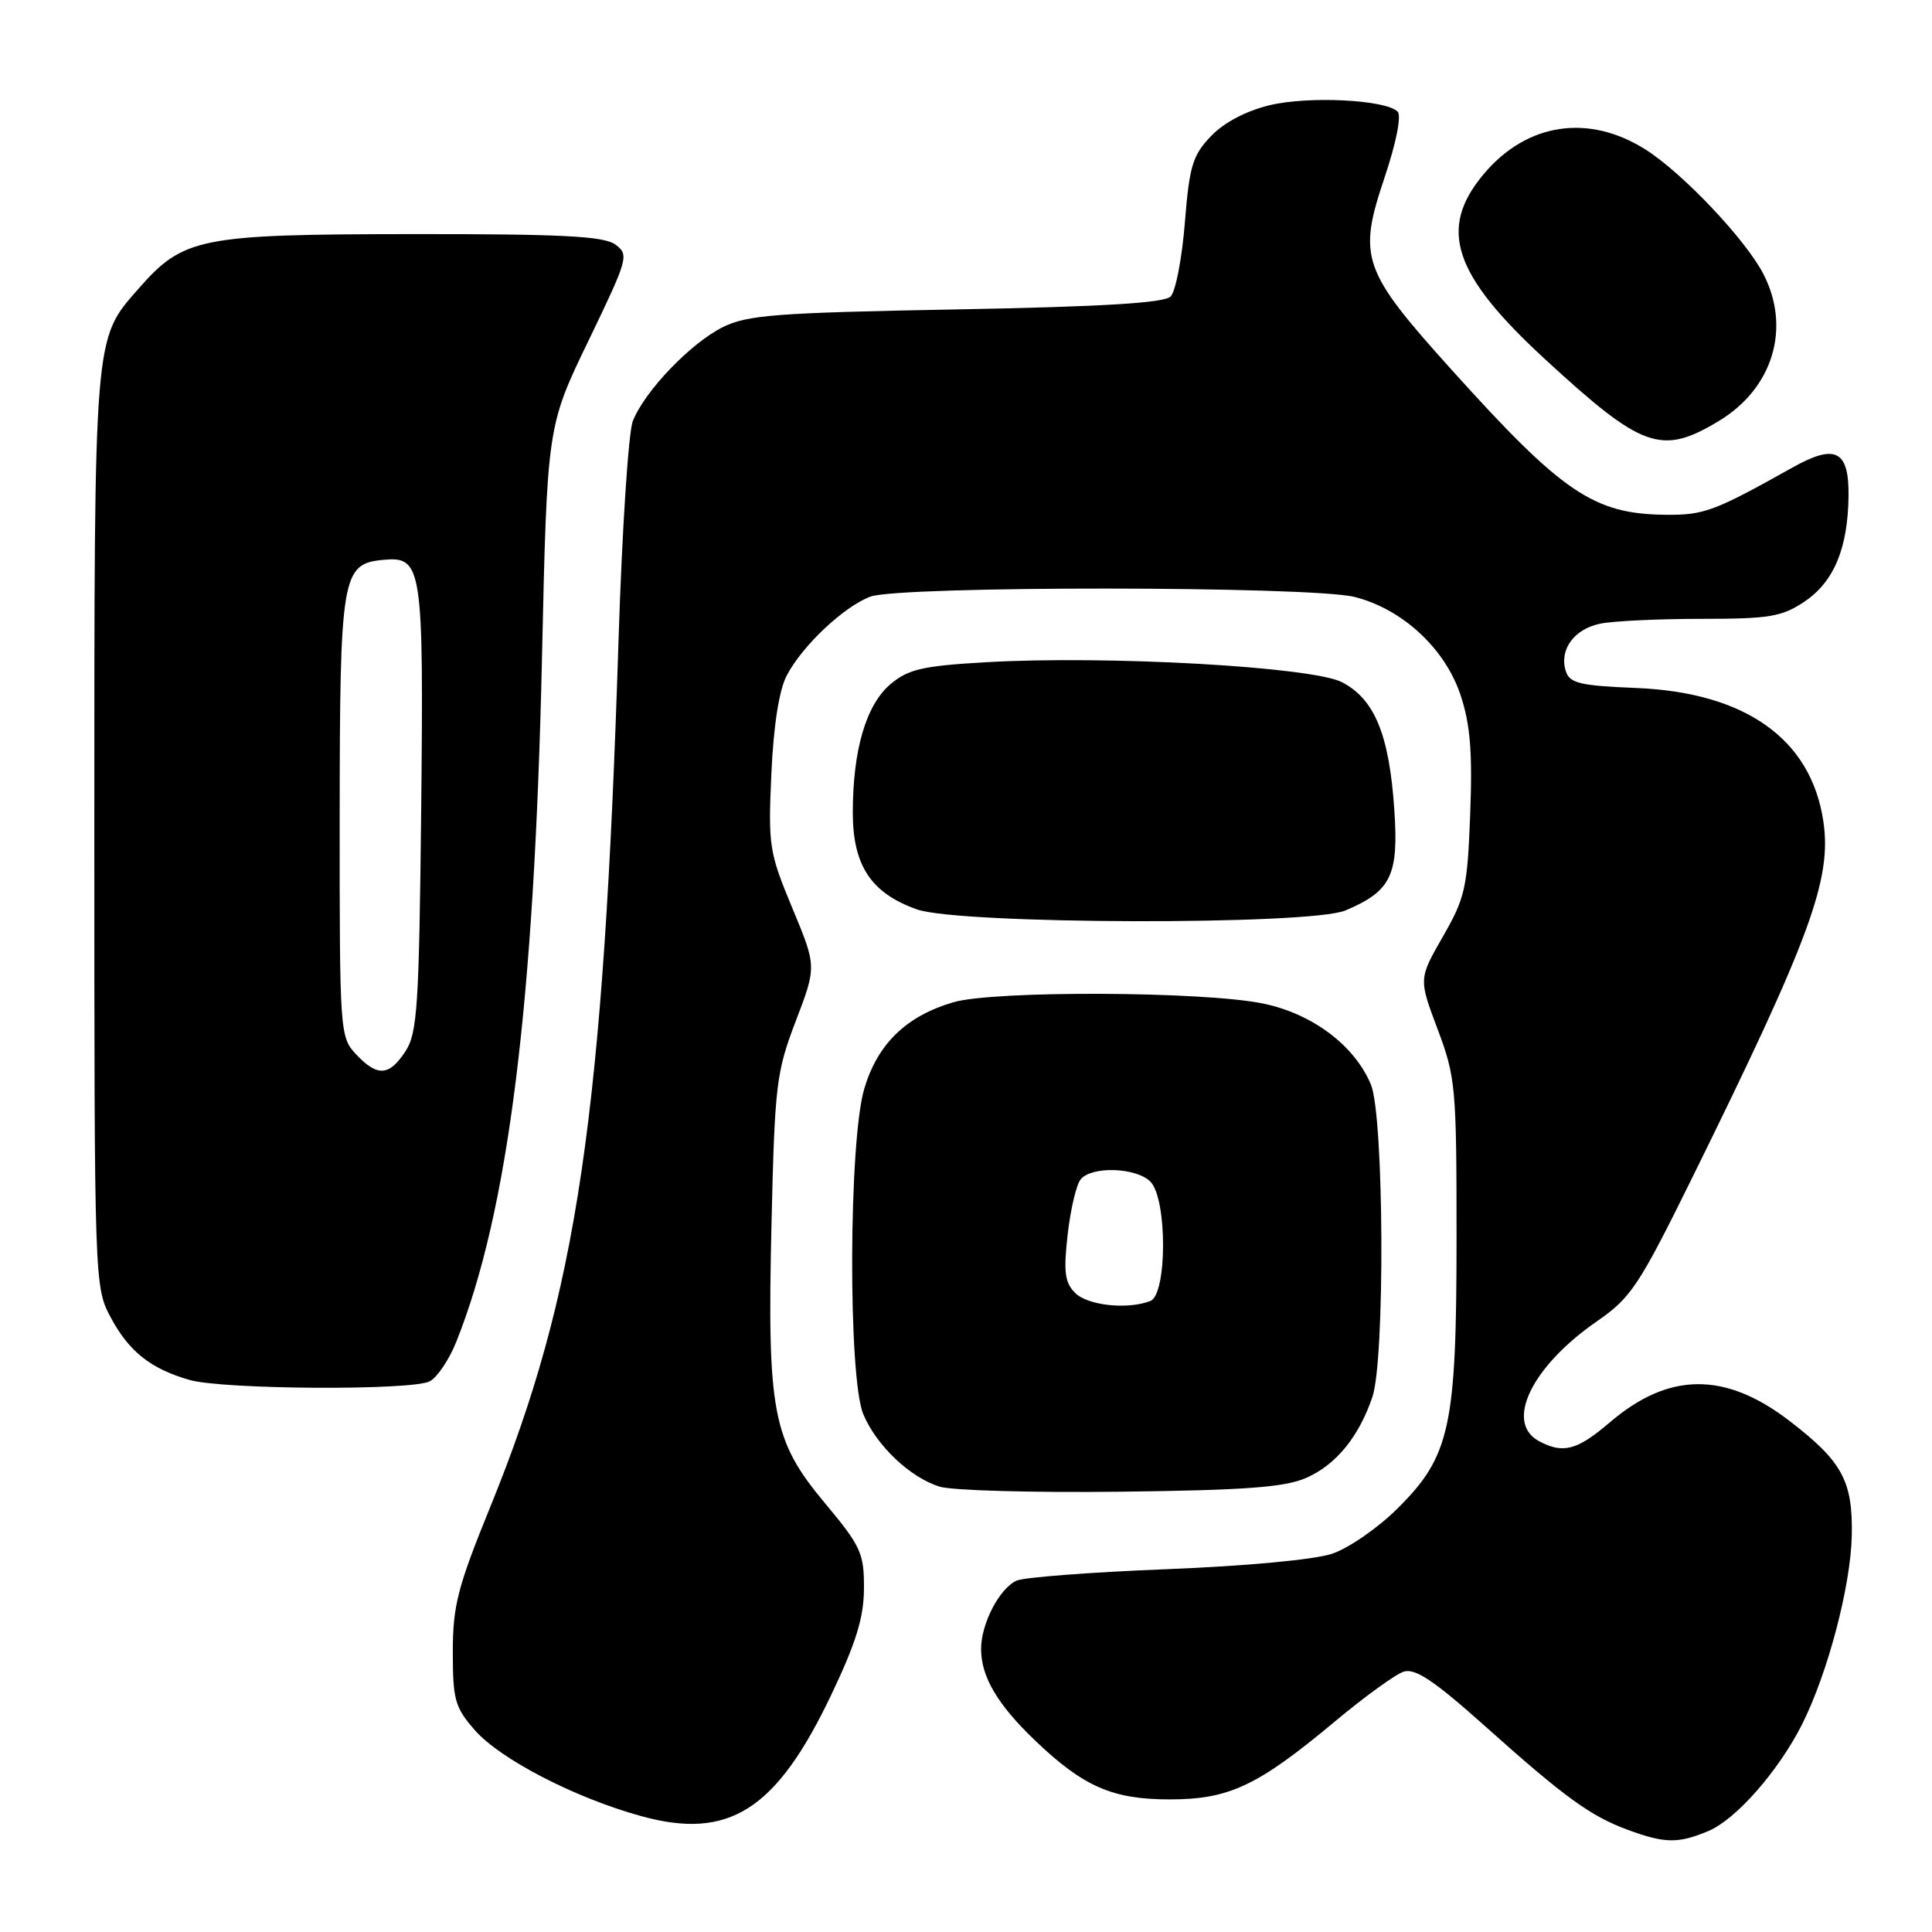 <?xml version="1.0" encoding="UTF-8" standalone="no"?>
<!DOCTYPE svg PUBLIC "-//W3C//DTD SVG 1.1//EN" "http://www.w3.org/Graphics/SVG/1.1/DTD/svg11.dtd" >
<svg xmlns="http://www.w3.org/2000/svg" xmlns:xlink="http://www.w3.org/1999/xlink" version="1.1" viewBox="0 0 256 256">
 <g >
 <path fill="currentColor"
d=" M 226.37 242.62 C 230.02 241.09 235.67 234.66 238.78 228.49 C 242.19 221.71 245.22 210.20 245.37 203.51 C 245.52 196.23 244.12 193.66 237.12 188.28 C 228.58 181.72 221.11 181.79 213.30 188.48 C 208.97 192.18 207.12 192.67 203.93 190.96 C 199.33 188.50 202.95 181.04 211.67 175.03 C 216.10 171.97 217.19 170.33 224.21 156.09 C 239.89 124.28 242.75 116.49 241.60 108.81 C 239.97 97.92 231.29 91.75 216.79 91.16 C 209.34 90.86 207.99 90.53 207.48 88.94 C 206.57 86.08 208.58 83.33 212.09 82.63 C 213.83 82.28 219.85 82.00 225.48 82.00 C 234.47 82.00 236.11 81.72 239.10 79.72 C 243.01 77.09 244.86 72.65 244.94 65.72 C 245.01 59.69 243.22 58.76 237.57 61.92 C 227.12 67.77 225.80 68.26 220.69 68.21 C 211.18 68.11 207.05 65.32 192.40 49.06 C 180.48 35.83 179.89 34.15 183.45 23.56 C 185.02 18.88 185.72 15.32 185.19 14.79 C 183.61 13.21 173.42 12.70 168.24 13.94 C 165.12 14.69 162.19 16.23 160.46 18.04 C 158.02 20.59 157.60 21.99 157.00 29.51 C 156.62 34.23 155.78 38.63 155.11 39.29 C 154.25 40.15 146.06 40.64 126.70 41.00 C 102.87 41.44 99.04 41.73 95.77 43.35 C 91.50 45.48 85.41 51.84 83.85 55.80 C 83.27 57.29 82.43 70.20 81.97 84.50 C 79.96 147.97 76.51 171.33 64.96 199.68 C 60.64 210.29 60.00 212.75 60.00 218.89 C 60.00 225.25 60.28 226.25 62.94 229.28 C 66.31 233.11 76.12 238.19 84.87 240.62 C 96.58 243.88 102.87 239.88 110.18 224.50 C 113.45 217.63 114.47 214.30 114.48 210.45 C 114.50 205.81 114.07 204.88 109.32 199.19 C 102.35 190.85 101.64 187.16 102.23 162.05 C 102.66 143.70 102.86 142.06 105.45 135.28 C 108.21 128.06 108.21 128.06 104.98 120.31 C 101.91 112.93 101.78 112.07 102.21 102.53 C 102.50 96.11 103.24 91.42 104.25 89.50 C 106.33 85.54 111.80 80.39 115.32 79.06 C 119.18 77.61 173.69 77.64 179.50 79.10 C 185.83 80.70 191.48 85.93 193.53 92.10 C 194.82 95.98 195.12 99.65 194.81 107.83 C 194.44 117.64 194.15 118.95 191.19 124.10 C 187.98 129.70 187.98 129.70 190.49 136.37 C 192.88 142.72 193.00 144.07 193.00 163.84 C 193.00 189.10 192.17 192.94 185.17 199.89 C 182.60 202.45 178.70 205.15 176.50 205.88 C 174.17 206.67 164.99 207.52 154.50 207.93 C 144.60 208.32 135.70 209.00 134.71 209.44 C 132.43 210.46 130.00 215.14 130.00 218.50 C 130.00 222.18 132.17 225.86 137.17 230.64 C 143.56 236.75 147.41 238.43 155.00 238.43 C 162.87 238.43 166.66 236.64 176.85 228.13 C 180.80 224.83 184.92 221.84 186.01 221.50 C 187.52 221.02 190.06 222.72 196.75 228.70 C 207.31 238.15 210.74 240.64 215.71 242.47 C 220.62 244.27 222.36 244.30 226.37 242.62 Z  M 173.10 195.82 C 177.04 194.08 180.06 190.38 181.85 185.10 C 183.54 180.11 183.39 147.86 181.65 143.70 C 179.49 138.53 173.91 134.33 167.39 132.98 C 159.52 131.34 131.64 131.23 126.30 132.81 C 120.06 134.65 116.28 138.33 114.52 144.26 C 112.45 151.20 112.36 182.54 114.39 187.39 C 116.13 191.54 120.57 195.76 124.50 196.99 C 126.15 197.50 136.95 197.80 148.50 197.66 C 165.10 197.46 170.25 197.07 173.10 195.82 Z  M 56.95 183.03 C 57.94 182.50 59.52 180.15 60.45 177.82 C 67.36 160.57 70.80 133.05 71.82 86.99 C 72.50 56.48 72.50 56.48 77.98 45.14 C 83.25 34.21 83.38 33.75 81.53 32.40 C 80.01 31.29 74.50 31.00 54.56 31.02 C 26.41 31.05 24.31 31.47 18.35 38.26 C 12.41 45.02 12.50 43.92 12.50 110.00 C 12.50 170.36 12.51 170.51 14.69 174.60 C 17.10 179.10 19.97 181.37 25.12 182.85 C 29.58 184.13 54.62 184.27 56.95 183.03 Z  M 178.28 120.64 C 184.35 118.07 185.35 115.99 184.75 107.24 C 184.08 97.36 182.14 92.64 177.83 90.40 C 173.88 88.35 146.69 86.82 130.64 87.75 C 122.26 88.23 120.36 88.67 118.01 90.64 C 114.76 93.38 113.00 99.37 113.00 107.69 C 113.01 114.70 115.43 118.35 121.50 120.50 C 127.16 122.50 173.60 122.62 178.28 120.64 Z  M 227.73 55.80 C 234.92 51.48 237.36 43.46 233.65 36.29 C 231.30 31.74 222.96 22.93 218.05 19.82 C 210.51 15.04 202.32 16.27 196.62 23.04 C 190.51 30.30 192.52 36.37 204.74 47.61 C 217.62 59.47 220.14 60.37 227.73 55.80 Z  M 142.46 171.32 C 141.09 169.94 140.91 168.55 141.47 163.58 C 141.85 160.25 142.62 156.95 143.20 156.26 C 144.67 154.49 150.55 154.69 152.43 156.57 C 154.68 158.82 154.67 171.53 152.42 172.39 C 149.39 173.56 144.13 172.99 142.46 171.32 Z  M 47.17 139.69 C 45.04 137.42 45.00 136.78 45.01 108.44 C 45.03 76.30 45.29 74.72 50.71 74.19 C 55.96 73.68 56.14 74.89 55.81 107.33 C 55.53 133.34 55.30 136.89 53.73 139.30 C 51.56 142.61 50.00 142.70 47.17 139.69 Z "/>
</g>
</svg>